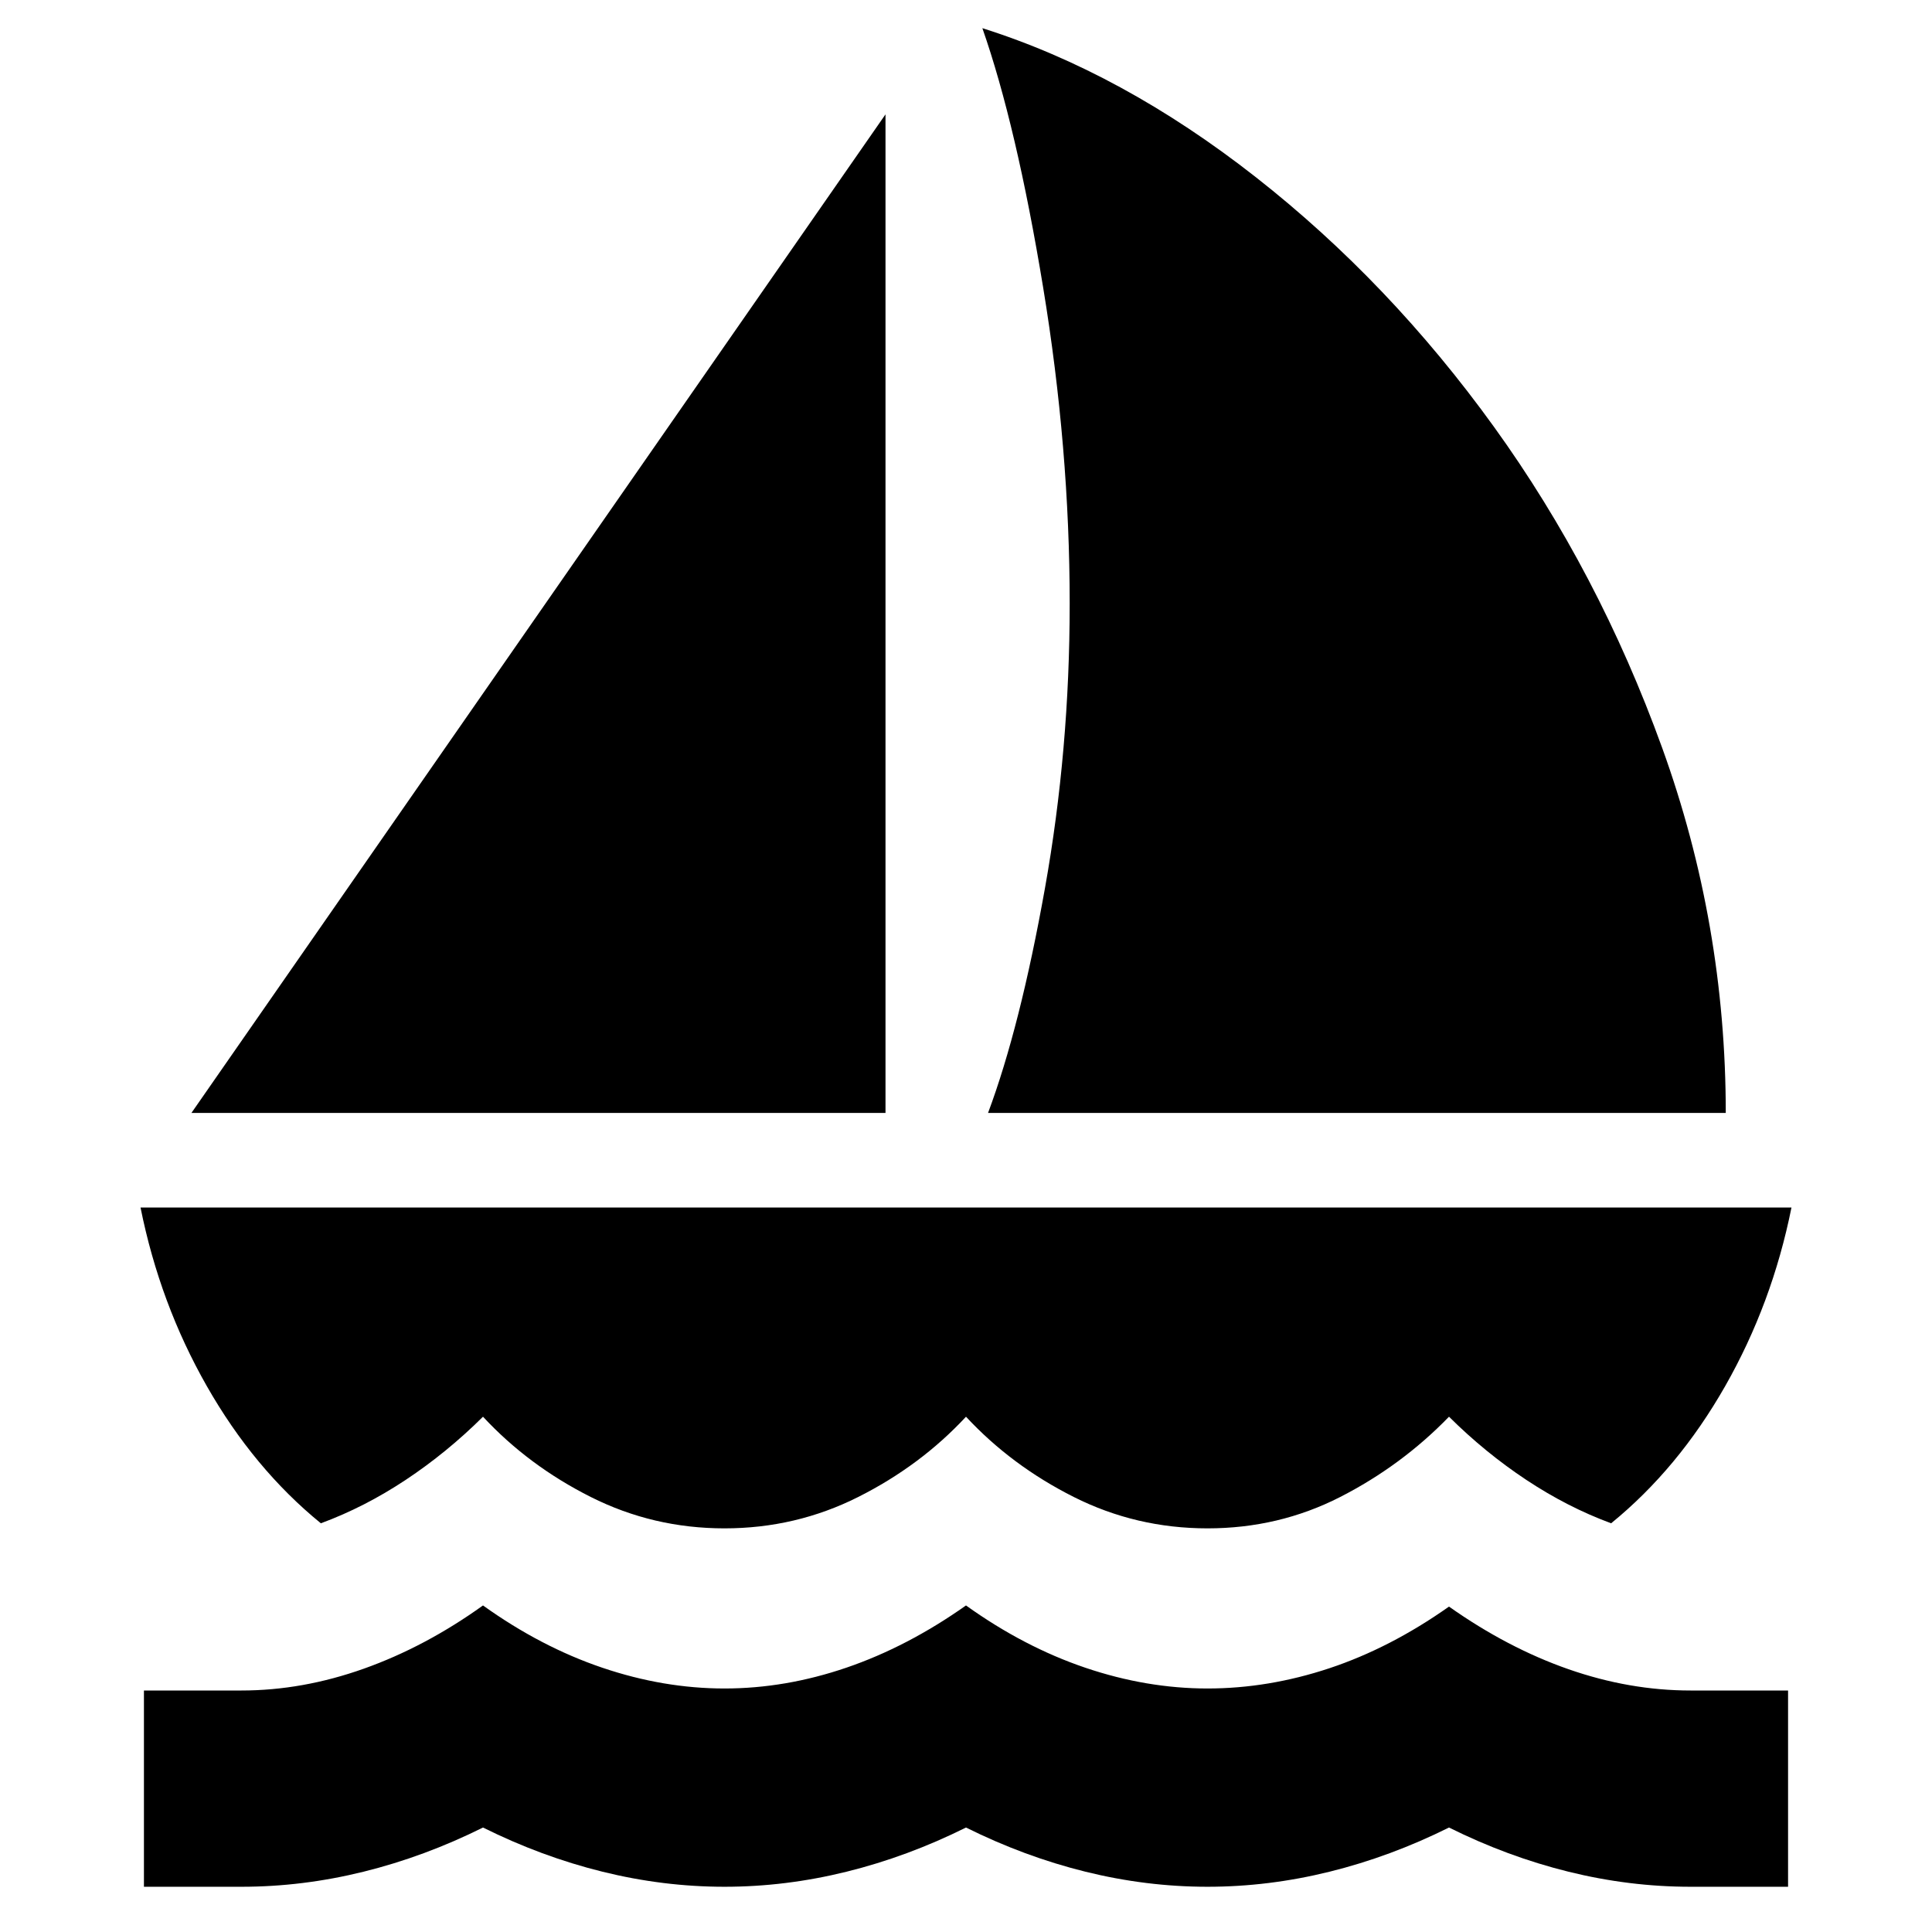 <svg xmlns="http://www.w3.org/2000/svg" height="24" viewBox="0 -960 960 960" width="24"><path d="M95.13-406.999 440-903.175v496.176H95.13Zm395.826 0q15.957-42.697 28.261-111.566 12.304-68.87 12.304-141.435 0-77.087-13.217-157.327-13.217-80.239-30.174-128.674 69.479 21.956 135.914 74.065 66.435 52.109 118.326 124.066 51.892 71.957 83.522 159.392 31.631 87.435 31.631 181.479H490.956ZM360-200.565q-35.435 0-66.435-15.587T240-256.043q-17.957 17.826-38.413 31.391-20.457 13.565-42.153 21.565-33.304-27.13-56.674-68.174Q79.39-312.304 69.826-360h820.348q-9.565 47.696-32.934 88.739-23.37 41.044-56.674 68.174-21.696-8-42.153-21.565-20.456-13.565-38.413-31.391-23.565 24.304-54.065 39.891-30.5 15.587-65.935 15.587t-66.435-15.587q-31-15.587-53.565-39.891-22.565 24.304-53.565 39.891-31 15.587-66.435 15.587ZM71.521-22.477V-120H120q30.304 0 60.804-10.848 30.5-10.848 59.196-31.413 28.696 20.565 59.196 30.913Q329.696-121 360-121q30.304 0 60.587-10.348Q450.87-141.696 480-162.261q28.696 20.565 59.196 30.913Q569.696-121 600-121q30.304 0 60.587-10.065Q690.87-141.13 720-161.696q29.13 20.566 59.413 31.131Q809.696-120 840-120h48.479v97.523H840q-30.435 0-60.717-7.5Q749-37.477 720-51.912q-29 14.435-59.283 21.935-30.282 7.5-60.717 7.5t-60.717-7.5Q509-37.477 480-51.912q-29 14.435-59.283 21.935-30.282 7.5-60.717 7.5t-60.717-7.5Q269-37.477 240-51.912q-29 14.435-59.283 21.935-30.282 7.5-60.717 7.5H71.521Z"/></svg>